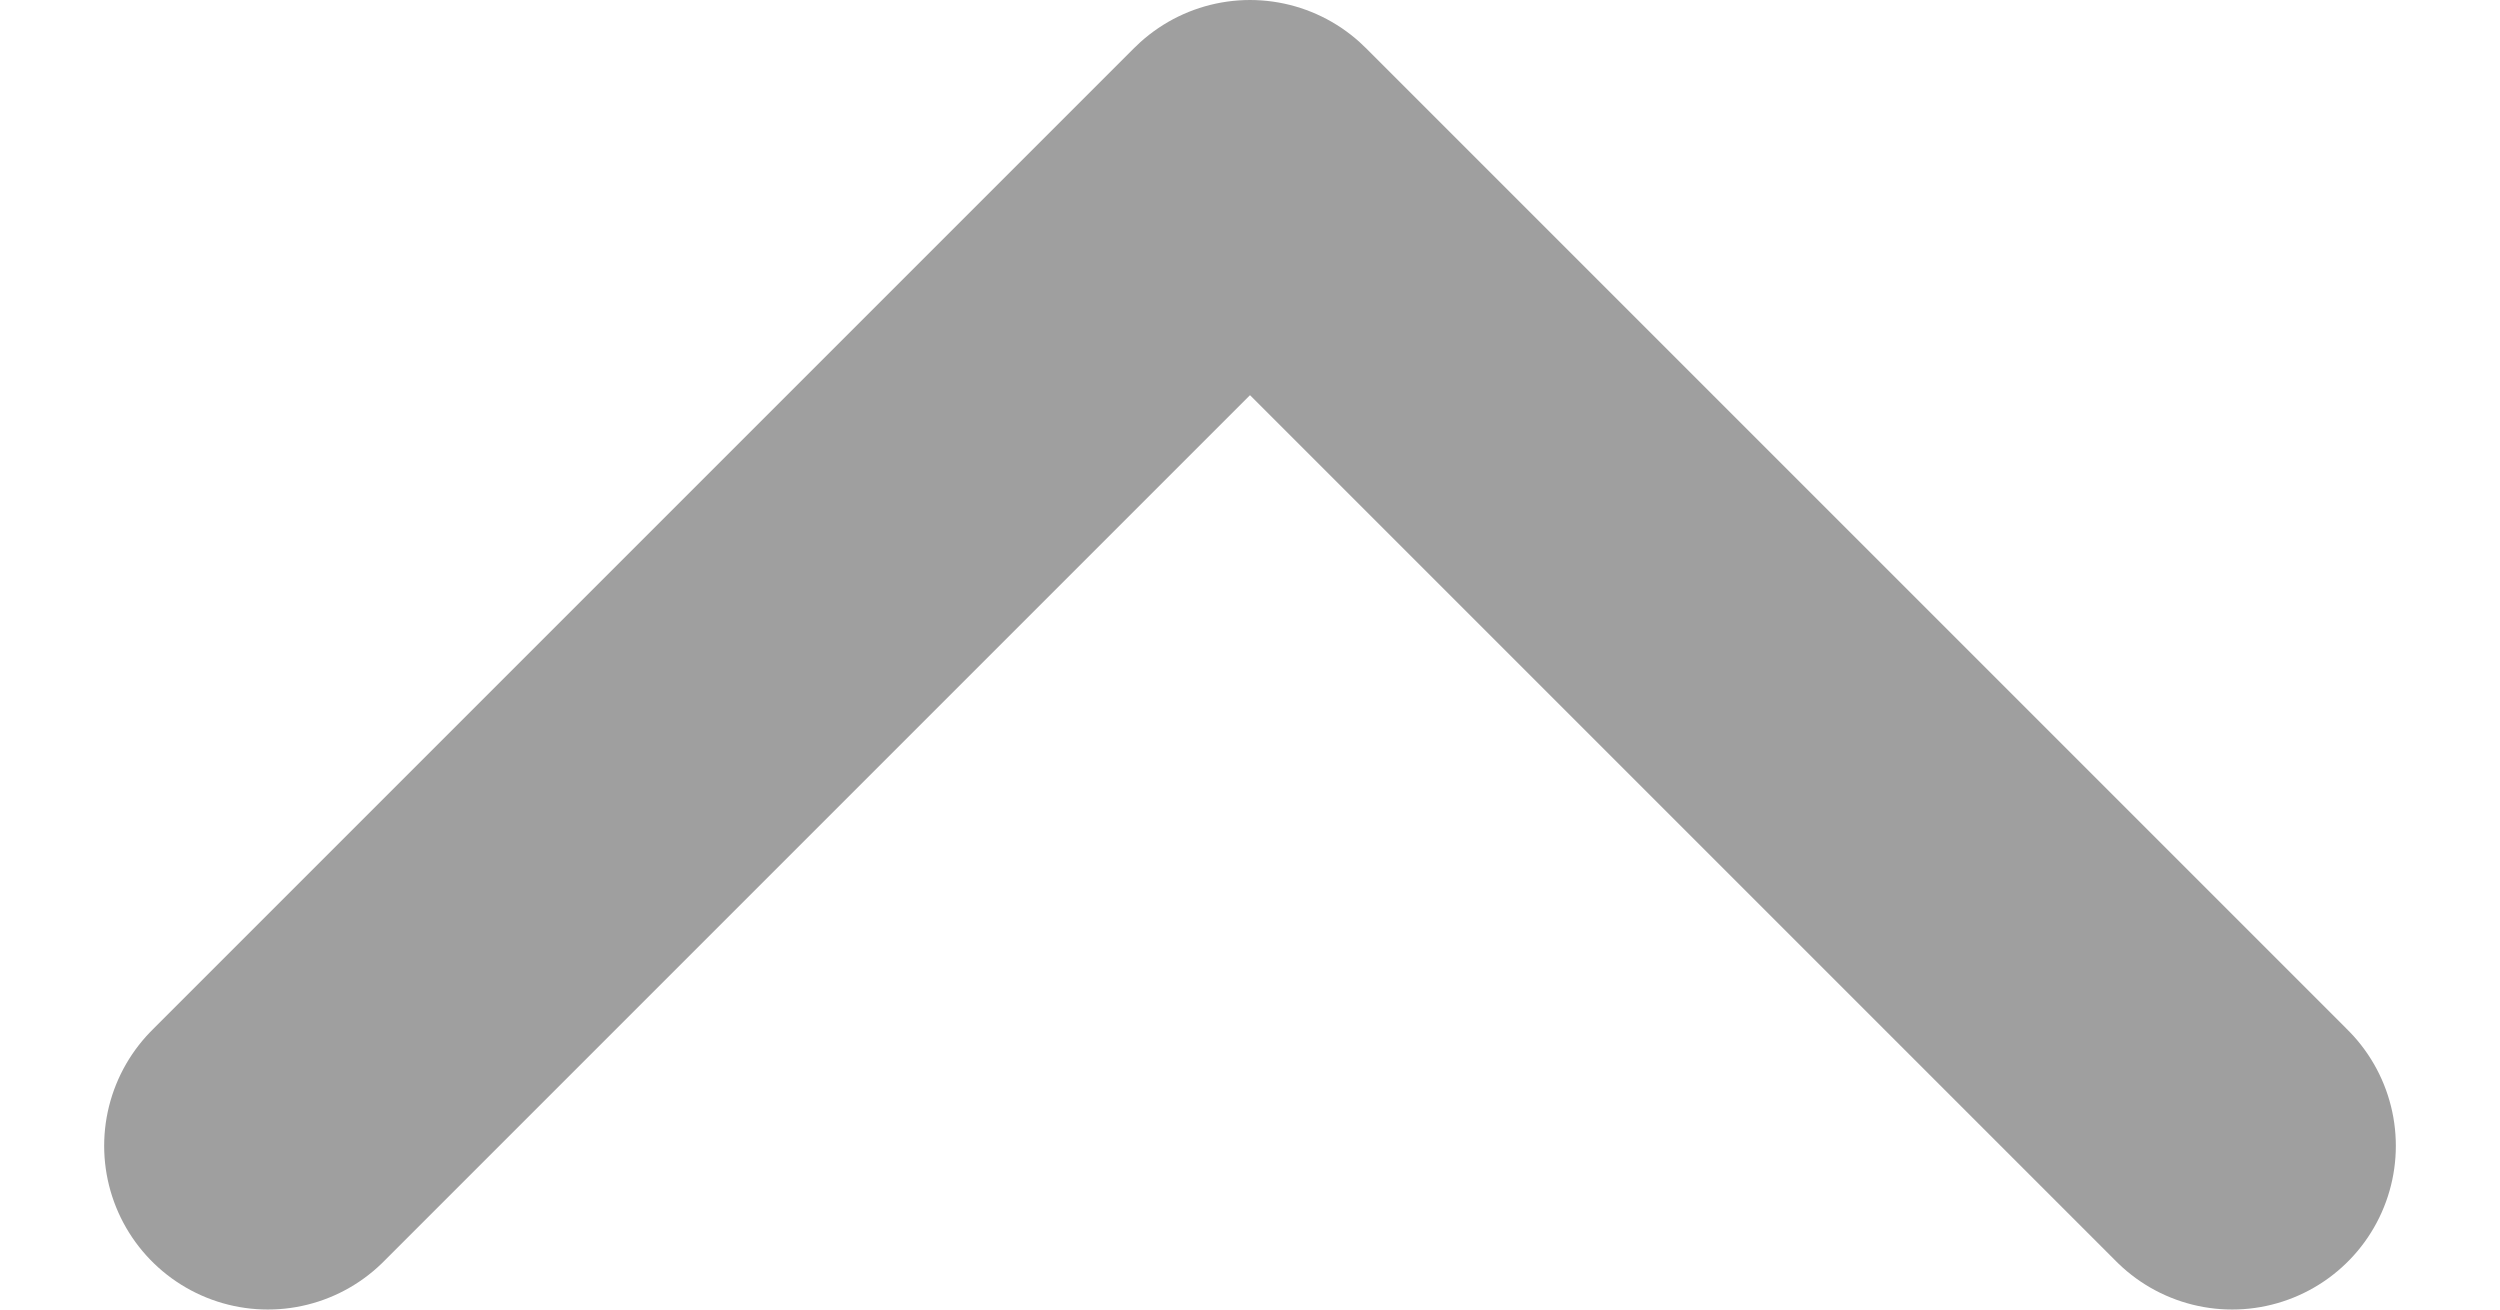 <svg width="21" height="11" viewBox="0 0 21 11" fill="none" xmlns="http://www.w3.org/2000/svg">
<path d="M2.25 9.625L10.5 1.375L18.75 9.625" stroke="#9F9F9F" stroke-width="2.75" stroke-linecap="round" stroke-linejoin="round"/>
</svg>
